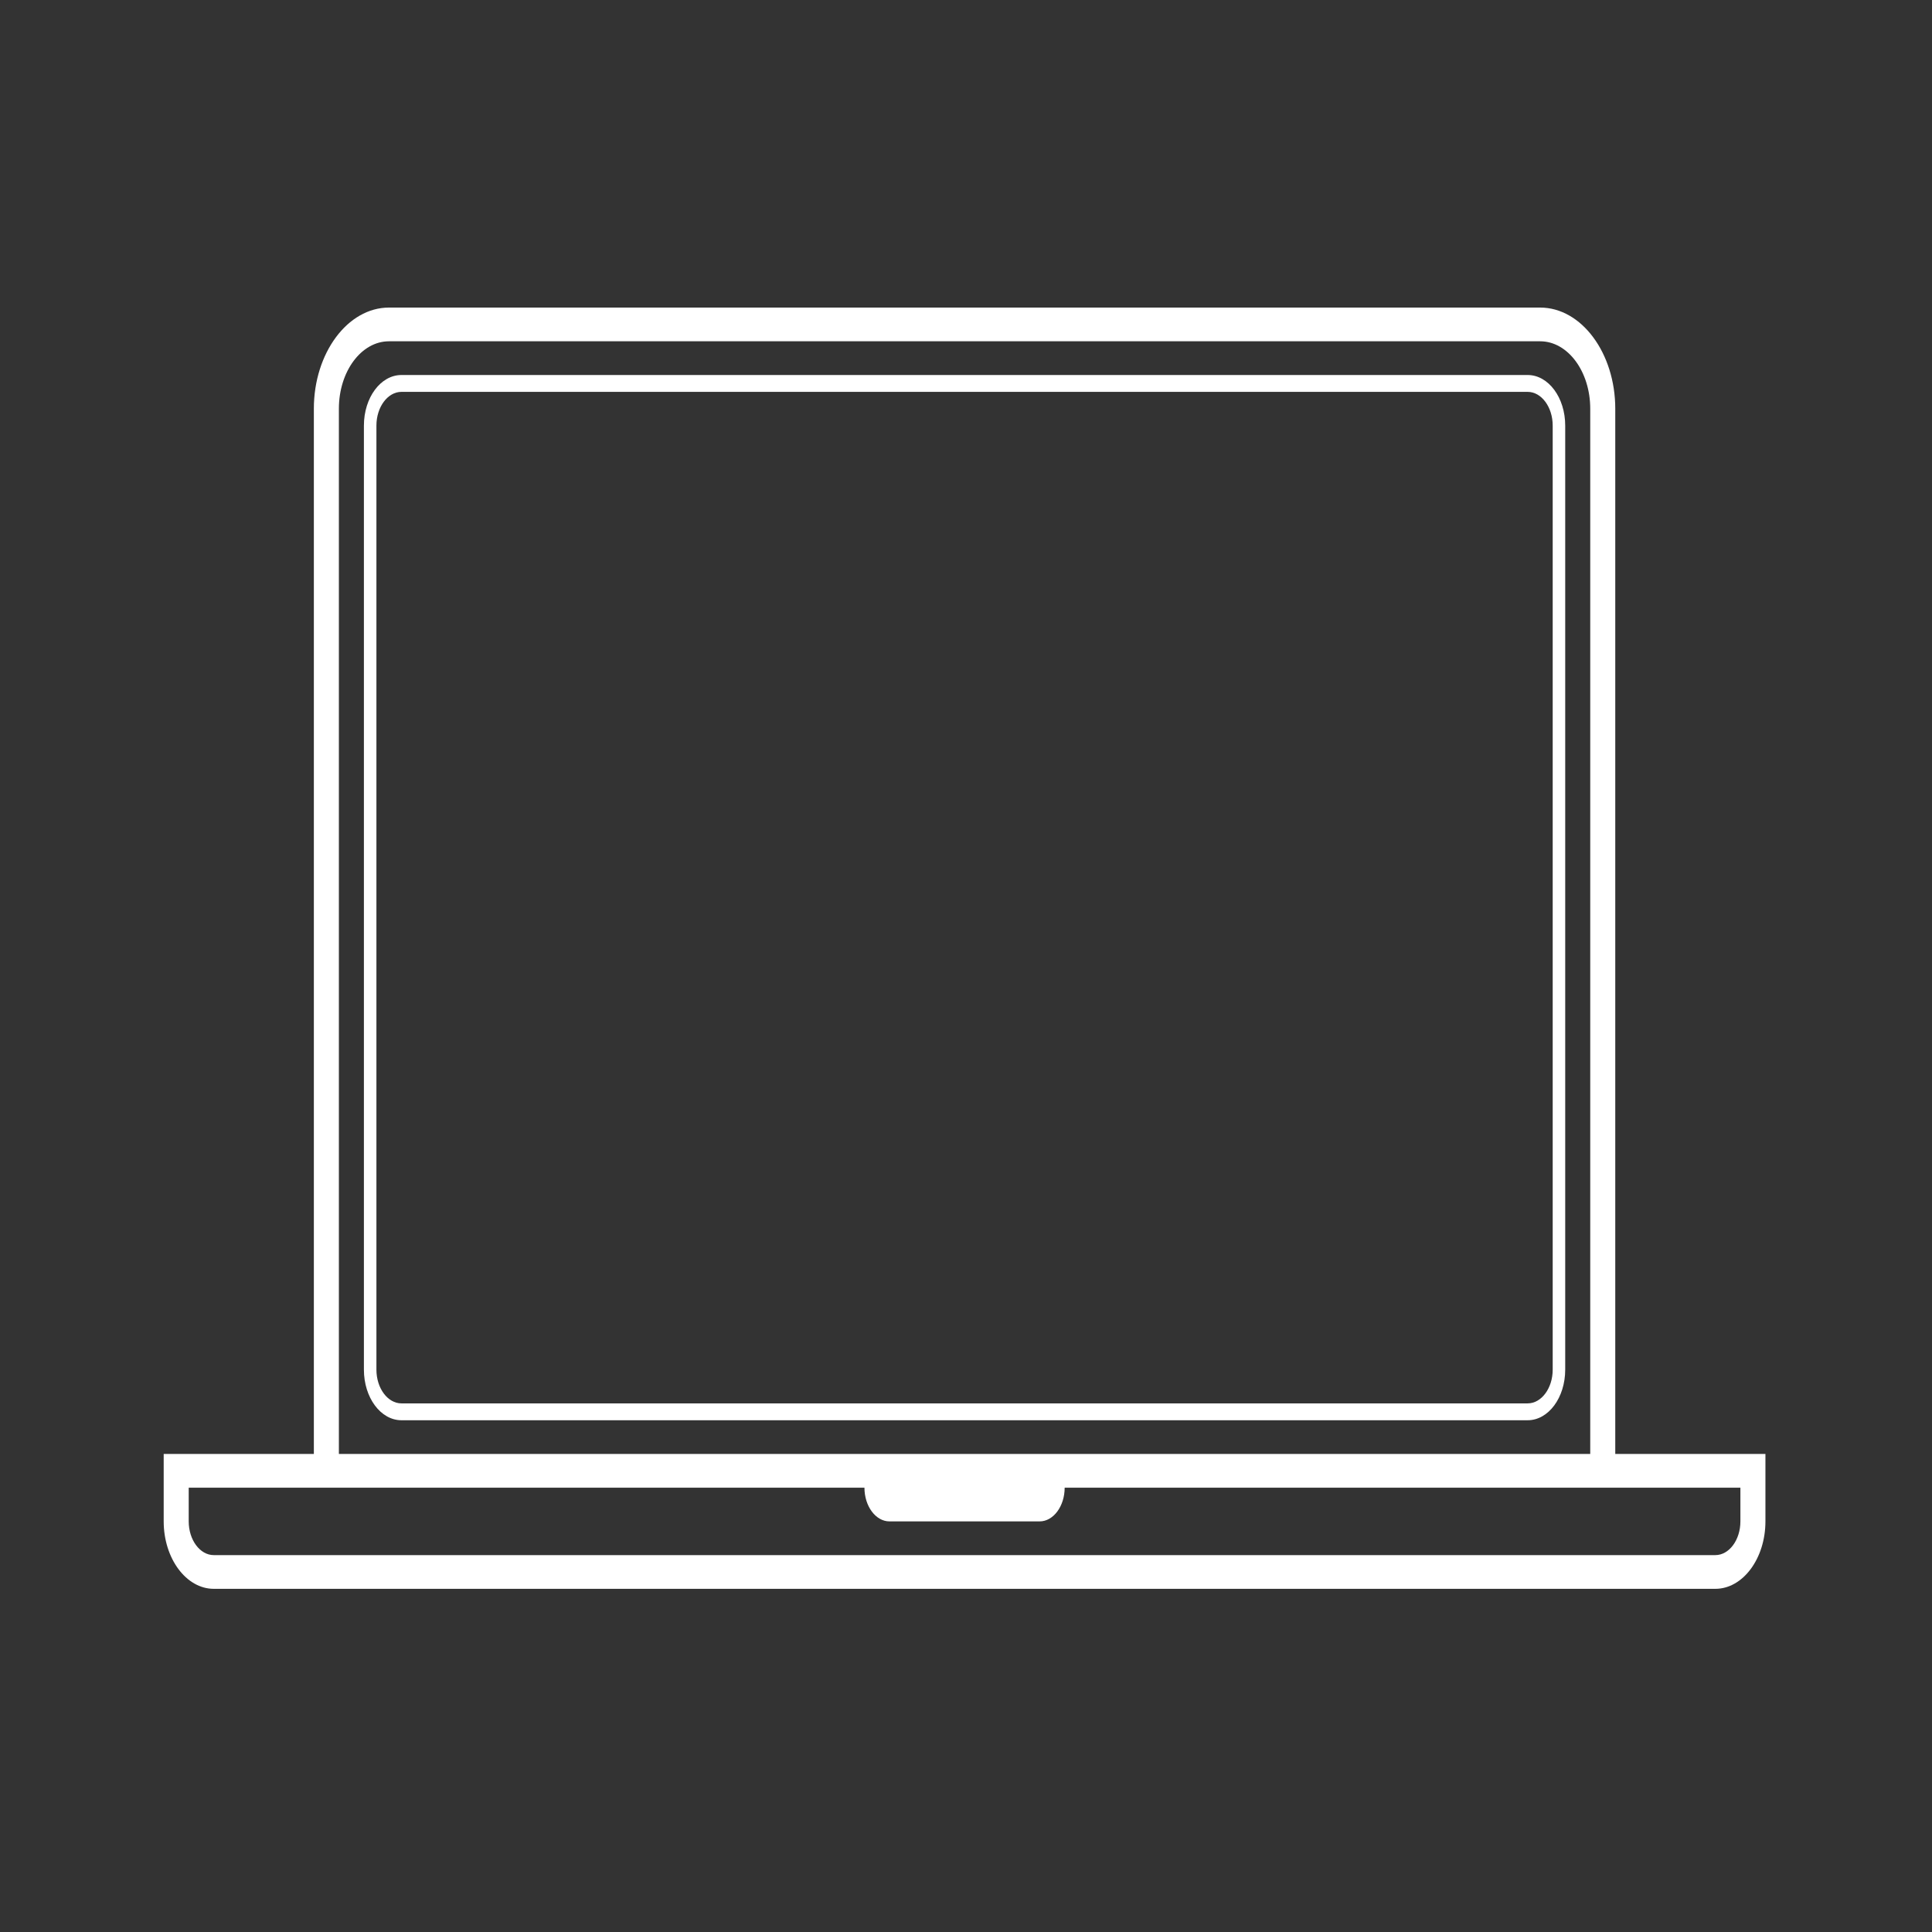 <?xml version="1.0"?>
<svg width="56" height="56" xmlns="http://www.w3.org/2000/svg" xmlns:svg="http://www.w3.org/2000/svg" version="1.1">
 <rect width="100%" height="100%" fill="#333333" stroke="none"/>
 <title>MacBook Pro</title>
 <desc>Created with Sketch.</desc>
 <g class="layer" display="inline">
  <title>Layer 1</title>
  <g fill="none" fill-rule="evenodd" id="Page-1" transform="translate(3 2) matrix(0.889 0 0 0.929 1.886 0.428)">
   <g fill="#000000" id="Apple-Icons" transform="translate(-1.031 47.959) scale(1 1) translate(1.031 -47.959) translate(-0.979 6.05) matrix(0.408 0 0 0.526 -217.868 -130.567)">
    <g id="128px" transform="translate(120, 224)">
     <path d="m527,89c0,1.1 -0.9,2 -2,2l-90,0c-1.1,0 -2,-0.9 -2,-2l0,-56c0,-1.1 0.9,-2 2,-2l90,0c1.1,0 2,0.9 2,2l0,56zm-2,-59l-90,0c-1.66,0 -3,1.34 -3,3l0,56c0,1.66 1.34,3 3,3l90,0c1.66,0 3,-1.34 3,-3l0,-56c0,-1.66 -1.34,-3 -3,-3l0,0zm17,68c0,1.1 -0.9,2 -2,2l-120,0c-1.1,0 -2,-0.9 -2,-2l0,-2l10,0l44,0c0,1.1 0.9,2 2,2l12,0c1.1,0 2,-0.9 2,-2l44,0l10,0l0,2zm-112,-66c0,-2.21 1.79,-4 4,-4l92,0c2.21,0 4,1.79 4,4l0,62l-100,0l0,-62zm102,62l0,-62c0,-3.3 -2.7,-6 -6,-6l-92,0c-3.3,0 -6,2.7 -6,6l0,62l-12,0l0,4c0,2.2 1.8,4 4,4l120,0c2.2,0 4,-1.8 4,-4l0,-4l-12,0z" fill="#ffffff" id="MacBook-Pro"/>
    </g>
   </g>
  </g>
 </g>
</svg>